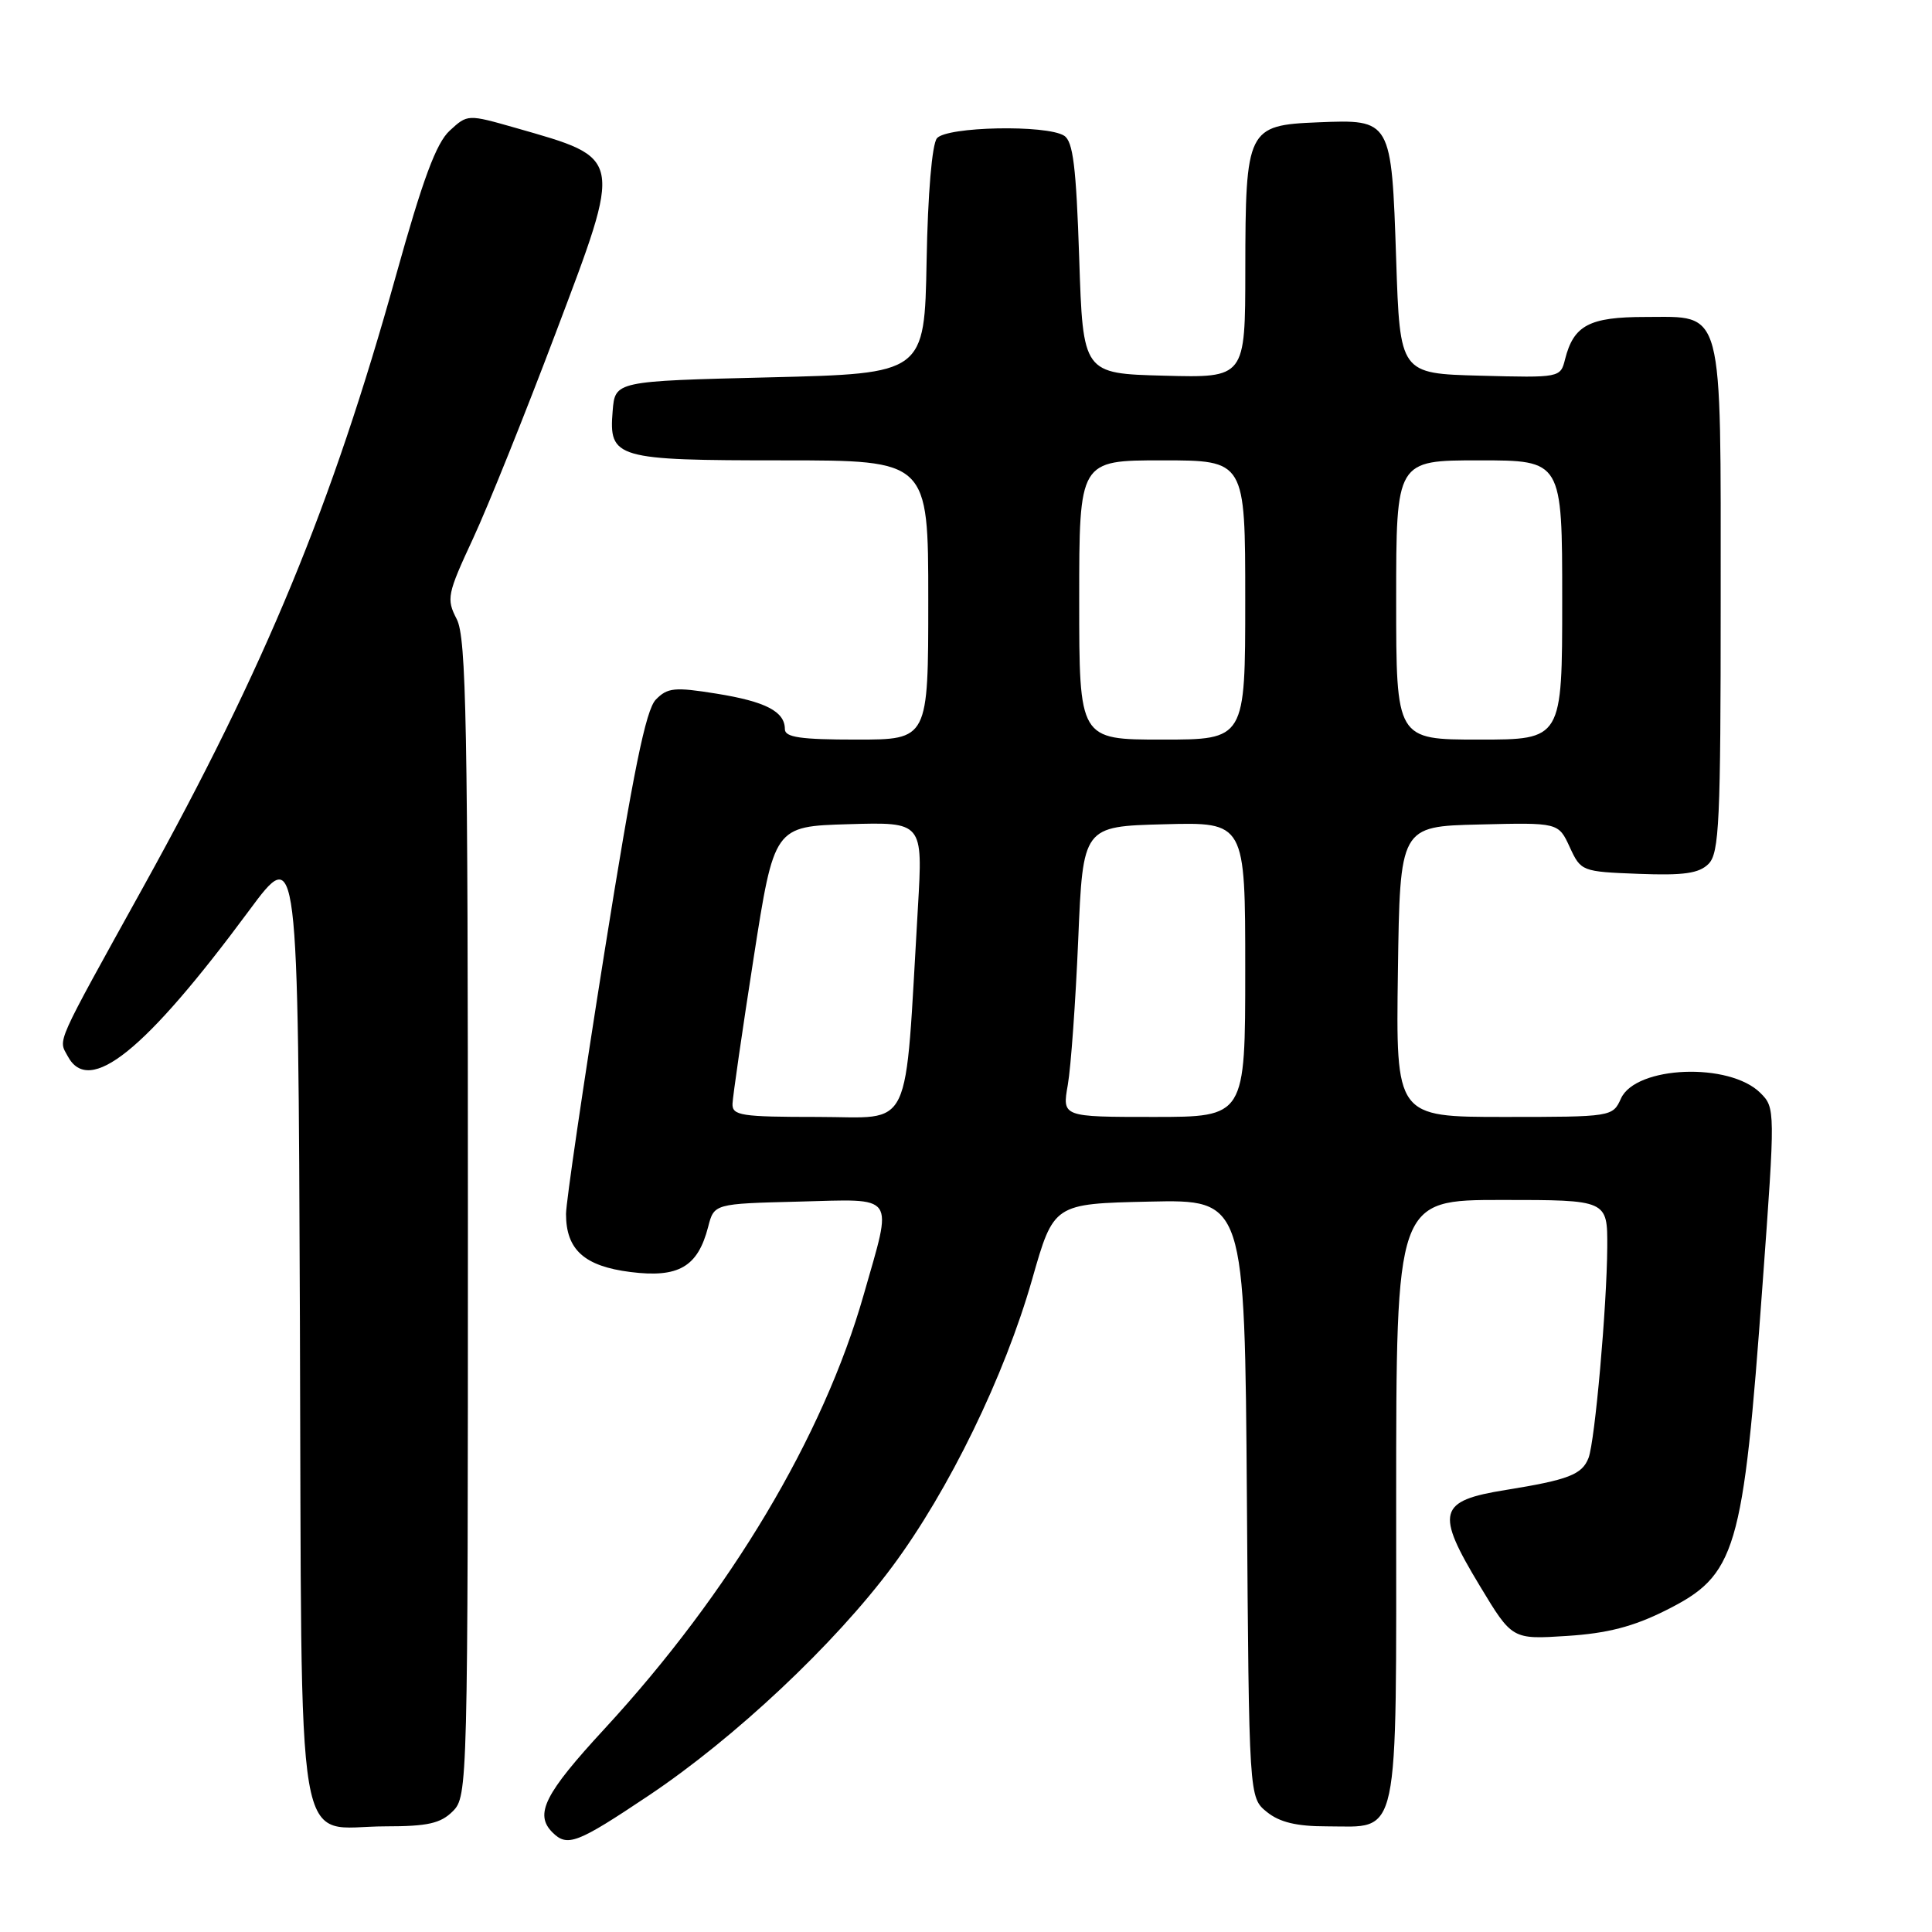 <?xml version="1.0" encoding="UTF-8" standalone="no"?>
<!DOCTYPE svg PUBLIC "-//W3C//DTD SVG 1.1//EN" "http://www.w3.org/Graphics/SVG/1.1/DTD/svg11.dtd" >
<svg xmlns="http://www.w3.org/2000/svg" xmlns:xlink="http://www.w3.org/1999/xlink" version="1.1" viewBox="0 0 256 256">
 <g >
 <path fill="currentColor"
d=" M 85.94 237.93 C 97.35 230.30 110.60 217.85 118.24 207.57 C 125.73 197.49 133.12 182.32 136.77 169.50 C 139.62 159.50 139.62 159.50 152.28 159.22 C 164.93 158.94 164.93 158.94 165.22 198.56 C 165.50 238.18 165.50 238.18 167.86 240.09 C 169.55 241.46 171.80 242.00 175.78 242.00 C 185.58 242.00 185.00 244.72 185.00 198.85 C 185.00 159.00 185.00 159.00 199.00 159.00 C 213.00 159.00 213.00 159.00 212.97 165.25 C 212.92 173.10 211.34 190.95 210.49 193.18 C 209.64 195.39 207.83 196.09 199.50 197.43 C 190.55 198.87 190.16 200.34 196.11 210.18 C 200.37 217.24 200.37 217.24 207.63 216.77 C 212.97 216.43 216.41 215.54 220.69 213.40 C 230.09 208.70 230.96 205.81 233.55 170.15 C 235.24 147.06 235.23 146.79 233.27 144.83 C 229.17 140.73 216.77 141.22 214.79 145.55 C 213.69 147.98 213.58 148.00 199.32 148.00 C 184.96 148.00 184.96 148.00 185.23 128.75 C 185.50 109.50 185.50 109.50 196.00 109.25 C 206.50 108.99 206.50 108.99 208.00 112.25 C 209.48 115.46 209.60 115.50 217.14 115.79 C 223.11 116.02 225.13 115.73 226.39 114.47 C 227.81 113.05 228.00 108.86 228.00 79.65 C 228.00 40.12 228.50 42.00 218.01 42.00 C 210.59 42.00 208.52 43.10 207.38 47.60 C 206.77 50.05 206.70 50.06 196.13 49.78 C 185.50 49.50 185.50 49.50 185.00 34.40 C 184.38 15.81 184.38 15.81 174.62 16.21 C 165.27 16.59 165.03 17.07 165.01 35.78 C 165.00 50.07 165.00 50.07 154.25 49.78 C 143.50 49.50 143.50 49.50 143.00 34.21 C 142.60 22.10 142.19 18.73 141.00 17.98 C 138.66 16.50 125.44 16.77 124.15 18.32 C 123.50 19.11 122.94 25.64 122.78 34.57 C 122.50 49.50 122.50 49.50 102.00 50.00 C 81.50 50.50 81.50 50.50 81.18 54.46 C 80.66 60.74 81.56 61.00 103.69 61.00 C 123.00 61.00 123.00 61.00 123.00 79.50 C 123.00 98.00 123.00 98.00 113.50 98.00 C 106.10 98.00 104.00 97.70 104.00 96.62 C 104.00 94.28 101.46 92.96 94.93 91.91 C 89.39 91.02 88.45 91.11 86.90 92.70 C 85.57 94.06 83.91 102.22 80.07 126.32 C 77.28 143.83 75.00 159.36 75.00 160.85 C 75.00 165.60 77.43 167.78 83.55 168.55 C 89.92 169.35 92.46 167.87 93.83 162.58 C 94.62 159.50 94.62 159.50 105.81 159.22 C 118.93 158.89 118.31 157.99 114.45 171.54 C 109.09 190.36 96.76 211.01 80.10 229.08 C 72.16 237.68 70.79 240.39 73.20 242.80 C 75.17 244.77 76.45 244.28 85.94 237.93 Z  M 60.00 240.00 C 61.97 238.03 62.00 236.67 62.00 161.45 C 62.00 95.87 61.79 84.49 60.52 82.04 C 59.13 79.35 59.25 78.74 62.69 71.34 C 64.69 67.03 69.61 54.78 73.63 44.13 C 82.55 20.52 82.65 21.05 68.34 16.95 C 61.96 15.13 61.96 15.13 59.59 17.31 C 57.80 18.95 56.02 23.76 52.47 36.50 C 43.97 67.00 35.17 88.30 19.00 117.50 C 7.14 138.93 7.72 137.62 8.98 139.96 C 11.81 145.25 19.19 139.32 33.00 120.66 C 39.50 111.88 39.50 111.88 39.74 175.19 C 40.02 248.72 38.88 242.00 51.11 242.00 C 56.67 242.00 58.39 241.61 60.00 240.00 Z  M 97.06 146.25 C 97.10 145.29 98.35 136.62 99.85 127.00 C 102.58 109.50 102.58 109.50 112.43 109.21 C 122.29 108.92 122.29 108.92 121.63 120.21 C 119.83 150.69 121.12 148.00 108.36 148.00 C 98.18 148.00 97.01 147.82 97.06 146.25 Z  M 141.49 143.75 C 141.90 141.41 142.52 132.75 142.87 124.50 C 143.50 109.50 143.50 109.50 154.25 109.22 C 165.00 108.93 165.00 108.93 165.00 128.47 C 165.00 148.00 165.00 148.00 152.87 148.00 C 140.74 148.00 140.74 148.00 141.49 143.75 Z  M 143.00 79.50 C 143.00 61.00 143.00 61.00 154.00 61.00 C 165.00 61.00 165.00 61.00 165.00 79.50 C 165.00 98.00 165.00 98.00 154.00 98.00 C 143.00 98.00 143.00 98.00 143.00 79.50 Z  M 185.00 79.50 C 185.00 61.00 185.00 61.00 196.00 61.00 C 207.00 61.00 207.00 61.00 207.00 79.50 C 207.00 98.00 207.00 98.00 196.00 98.00 C 185.00 98.00 185.00 98.00 185.00 79.50 Z "/>
</g>
</svg>